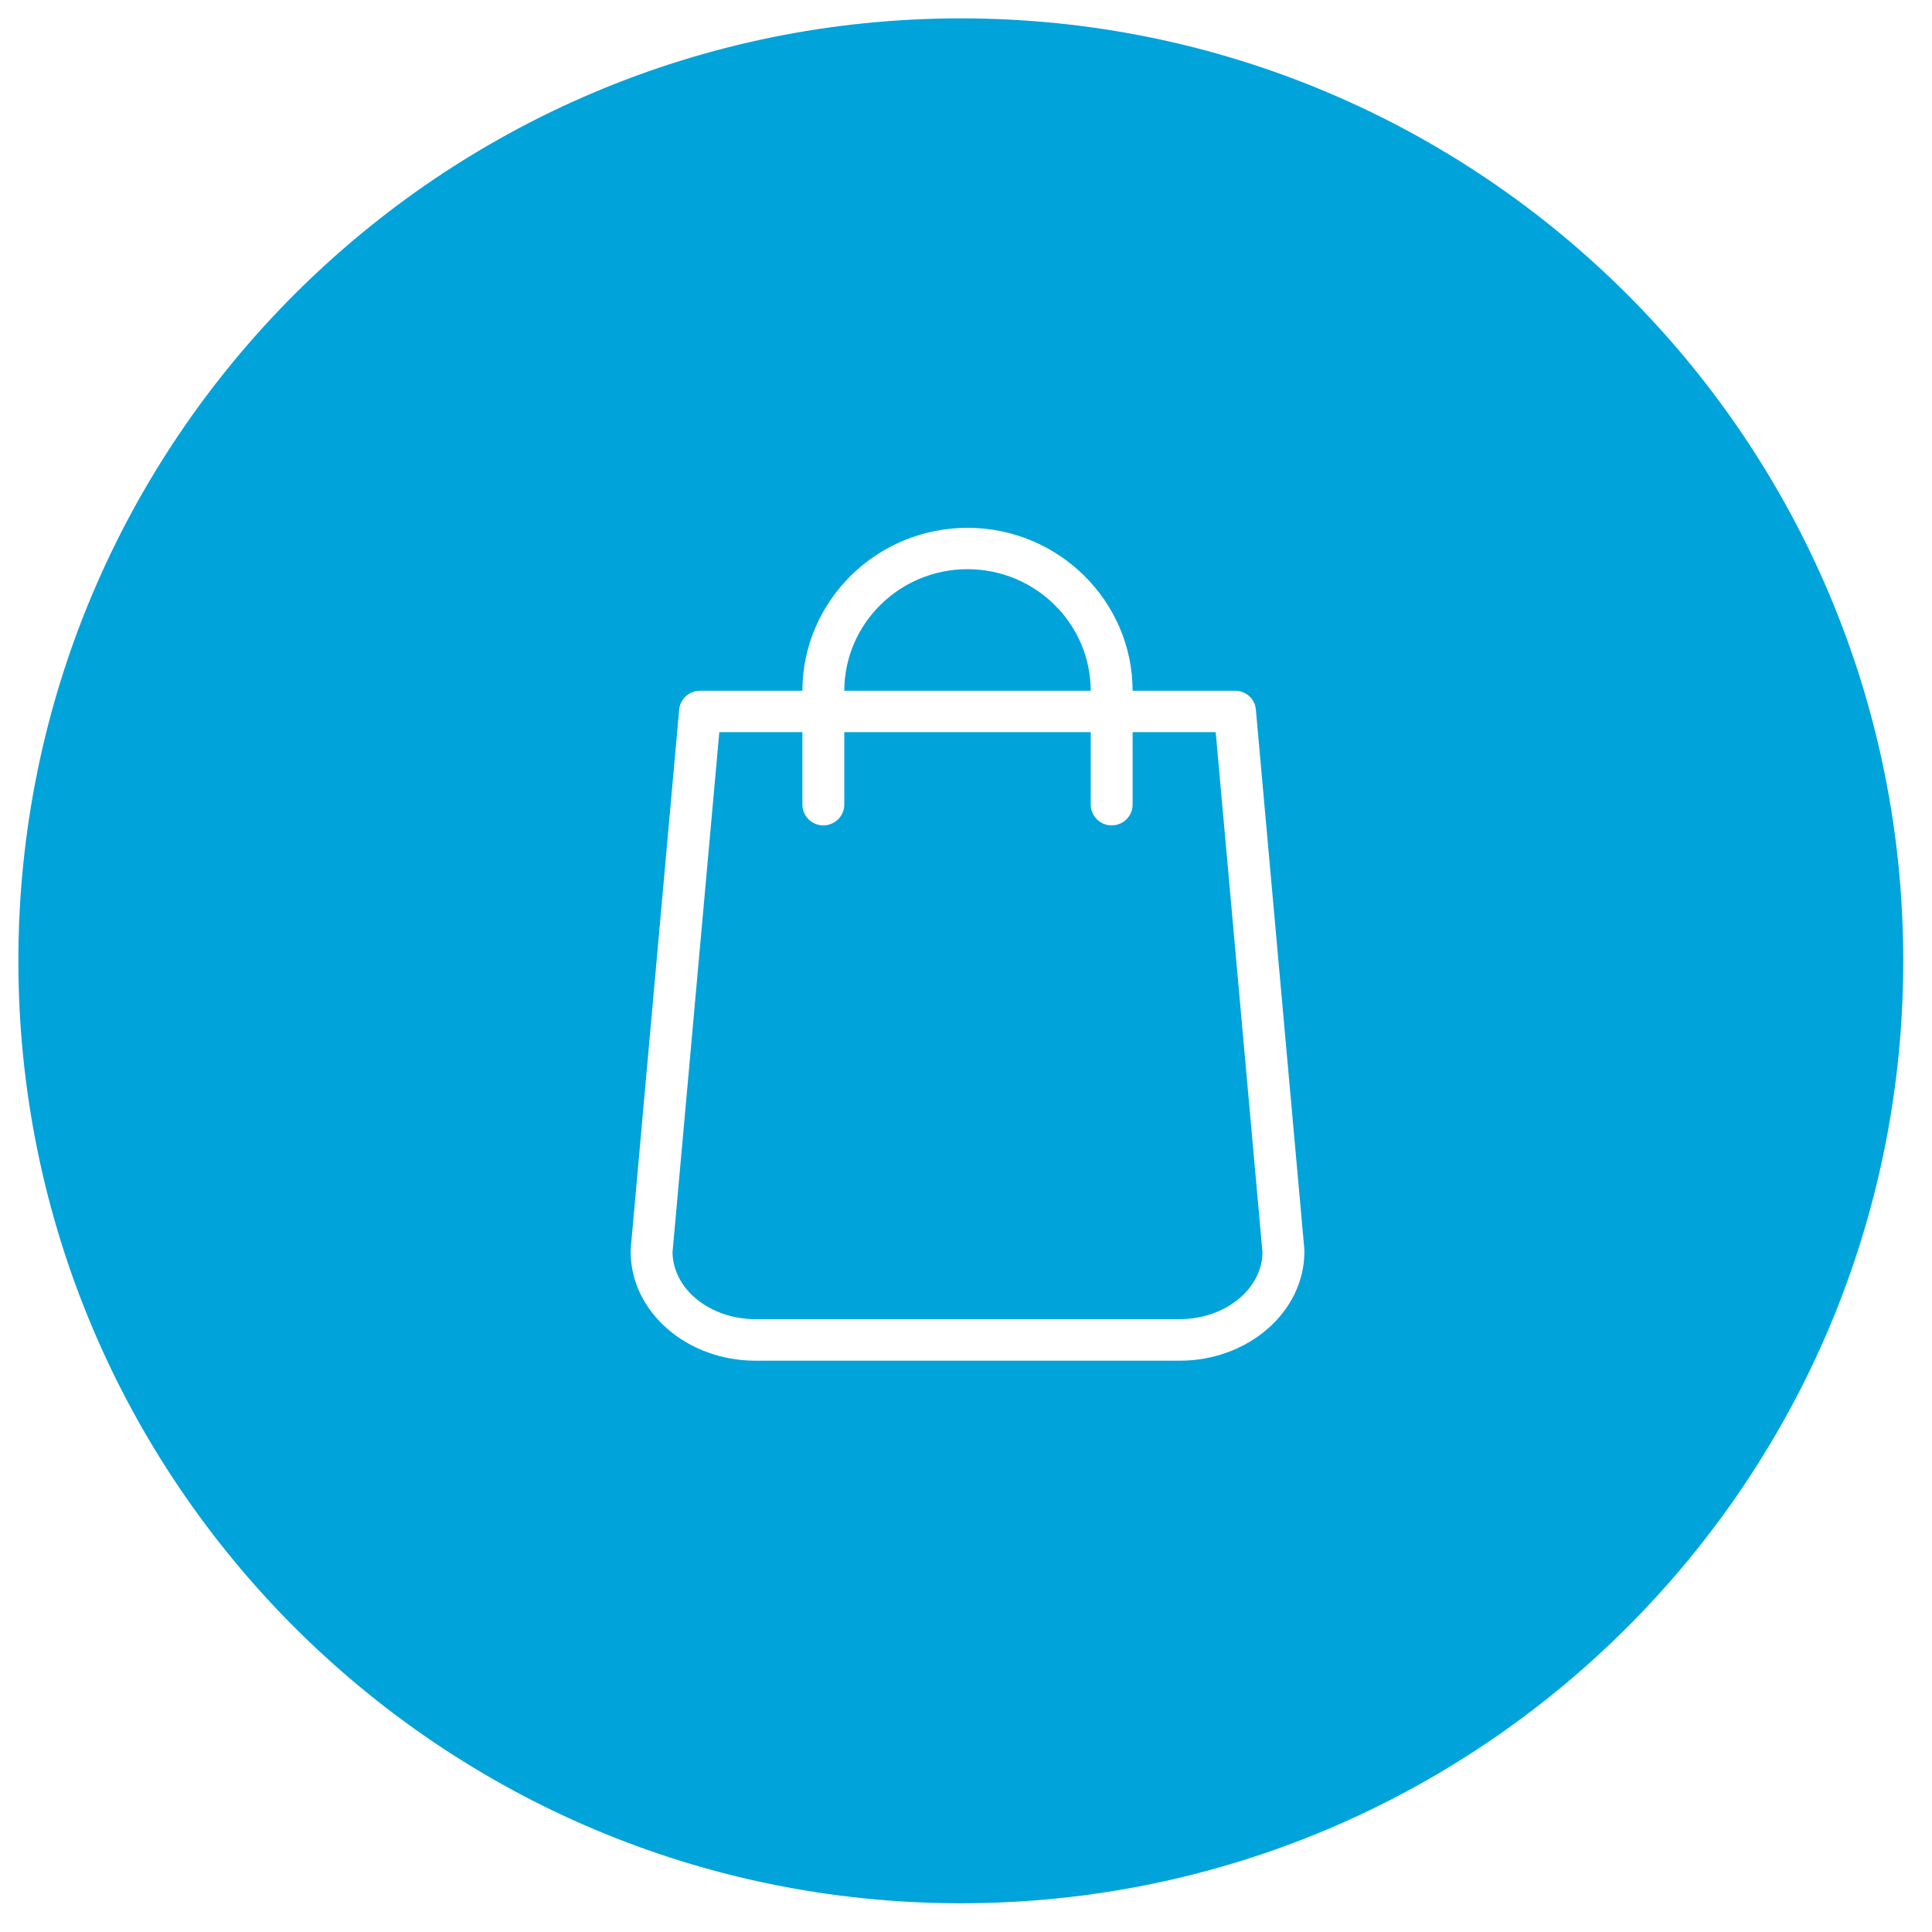 <?xml version="1.0" encoding="utf-8"?>
<svg width="41px" height="41px" viewbox="0 0 41 41" version="1.1" xmlns:xlink="http://www.w3.org/1999/xlink" xmlns="http://www.w3.org/2000/svg">
  <defs>
    <filter filterUnits="userSpaceOnUse" color-interpolation-filters="sRGB" id="filter_1">
      <feFlood flood-opacity="0" result="BackgroundImageFix" />
      <feColorMatrix in="SourceAlpha" type="matrix" values="0 0 0 0 0 0 0 0 0 0 0 0 0 0 0 0 0 0 127 0" />
      <feOffset dx="0" dy="0" />
      <feGaussianBlur stdDeviation="0.5" />
      <feColorMatrix type="matrix" values="0 0 0 0 0 0 0 0 0 0 0 0 0 0 0 0 0 0 0.243 0" />
      <feBlend mode="normal" in2="BackgroundImageFix" result="effect0_dropShadow" />
      <feBlend mode="normal" in="SourceGraphic" in2="effect0_dropShadow" result="shape" />
    </filter>
  </defs>
  <g id="Group-11" transform="translate(0.39 0.39)">
    <path d="M20 40C31.046 40 40 31.046 40 20C40 8.954 31.046 0 20 0C8.954 0 0 8.954 0 20C0 31.046 8.954 40 20 40Z" id="Oval" fill="#00A3DA" fill-rule="evenodd" stroke="none" filter="url(#filter_1)" />
    <g id="saco-(2)" transform="translate(12.973 10.811)">
      <path d="M14.298 15.319L13.268 3.856C13.25 3.629 13.057 3.457 12.824 3.457L10.653 3.457C10.649 1.551 9.079 0 7.149 0C5.219 0 3.649 1.551 3.645 3.457L1.474 3.457C1.245 3.457 1.052 3.629 1.03 3.856L0 15.319C0 15.334 0 15.345 0 15.359C0 16.636 1.189 17.675 2.648 17.675L11.65 17.675C13.109 17.675 14.298 16.636 14.298 15.359C14.298 15.345 14.298 15.334 14.298 15.319ZM7.149 0.878C8.59 0.878 9.76 2.034 9.764 3.457L4.534 3.457C4.538 2.034 5.708 0.878 7.149 0.878ZM11.65 16.793L2.648 16.793C1.685 16.793 0.9 16.16 0.889 15.374L1.882 4.336L3.645 4.336L3.645 5.876C3.645 6.117 3.845 6.315 4.089 6.315C4.334 6.315 4.534 6.117 4.534 5.876L4.534 4.336L9.764 4.336L9.764 5.876C9.764 6.117 9.964 6.315 10.209 6.315C10.453 6.315 10.653 6.117 10.653 5.876L10.653 4.336L12.416 4.336L13.409 15.377C13.398 16.16 12.613 16.793 11.65 16.793Z" transform="translate(0.02 -2.842171E-14)" id="Shape" fill="#FFFFFF" stroke="none" />
    </g>
  </g>
</svg>